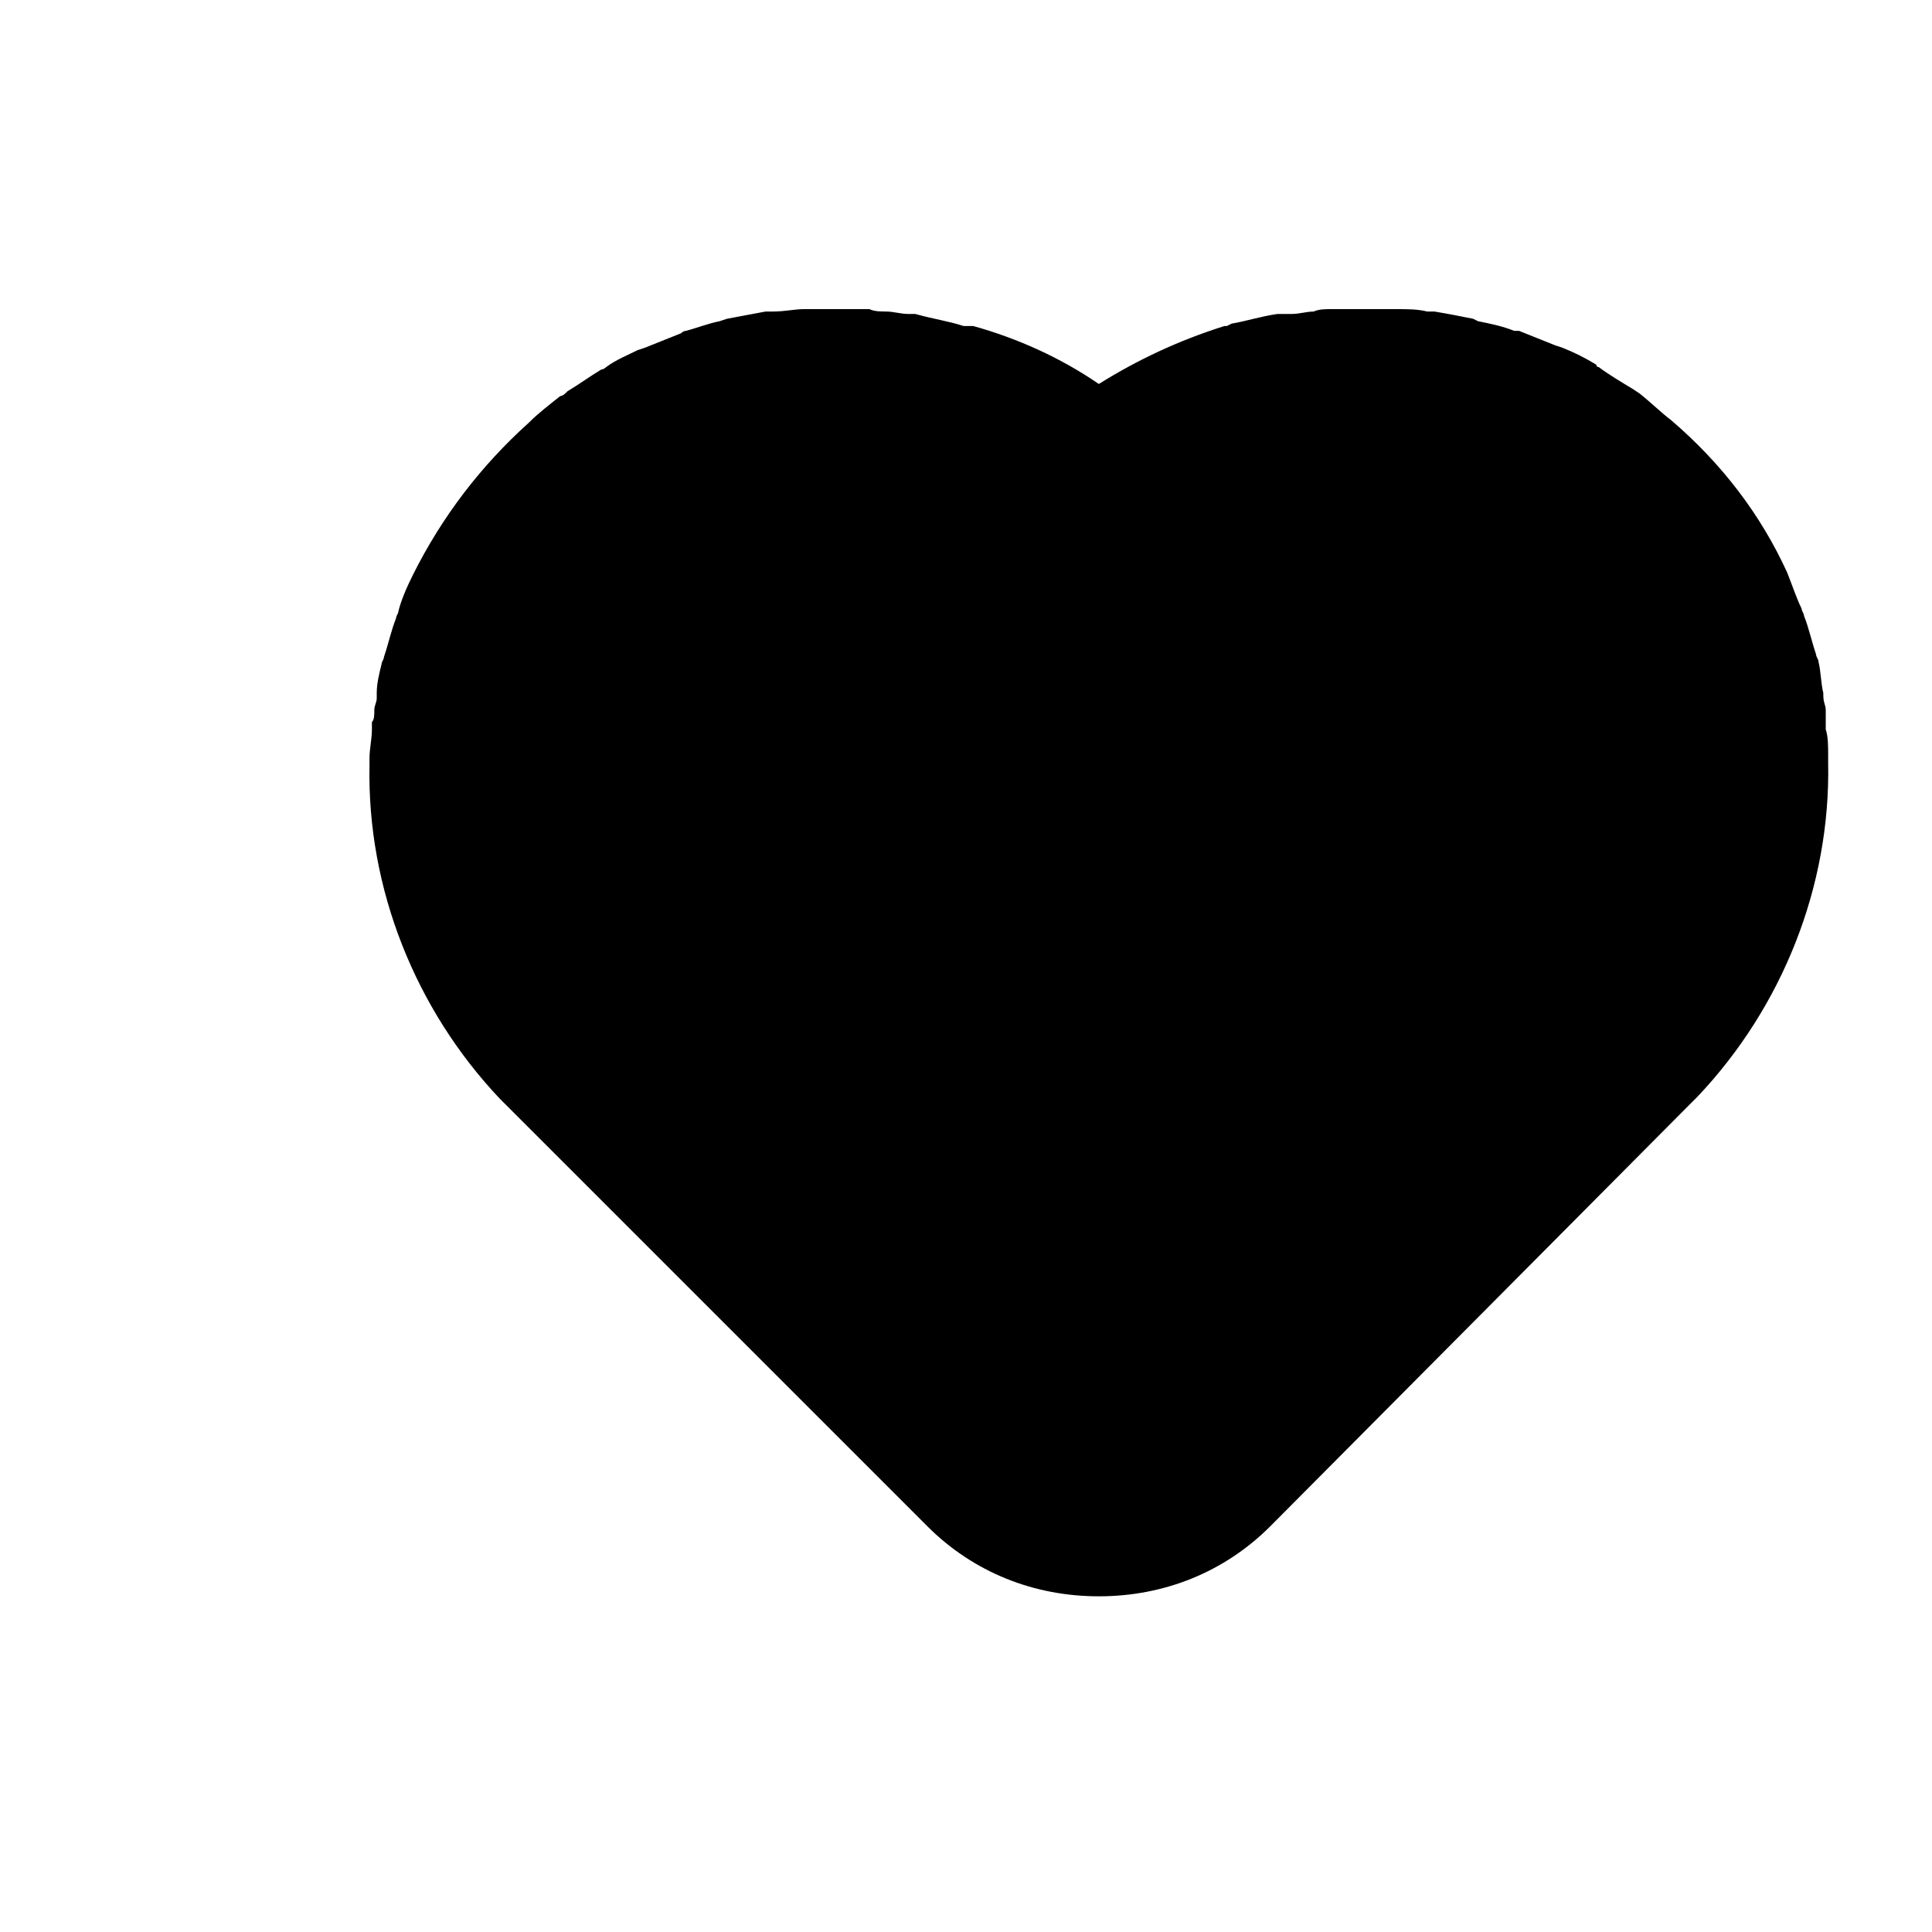<?xml version="1.0" standalone="no"?><!DOCTYPE svg PUBLIC "-//W3C//DTD SVG 1.1//EN" "http://www.w3.org/Graphics/SVG/1.1/DTD/svg11.dtd"><svg t="1712476512283" class="icon" viewBox="0 0 1024 1024" version="1.1" xmlns="http://www.w3.org/2000/svg" p-id="1213" xmlns:xlink="http://www.w3.org/1999/xlink" width="200" height="200"><path d="M968.96 400.64c0-5.12 0-10.24-1.28-14.08v-3.84-6.4c0-2.56-1.28-3.84-1.28-7.68v-1.28c-1.28-5.12-1.28-11.52-2.56-16.64 0-1.28-1.28-2.56-1.28-3.84-2.56-7.68-3.84-14.08-6.4-20.48 0-1.28-1.28-2.56-1.28-3.84-2.56-5.12-5.12-12.8-7.68-19.2-14.08-30.72-34.56-57.6-61.44-80.64-5.12-3.84-10.24-8.96-16.64-14.08l-3.84-2.56c-6.4-3.84-12.8-7.68-17.92-11.52-1.28 0-1.28-1.28-1.28-1.28-6.4-3.84-11.52-6.4-17.92-8.96l-3.84-1.28-19.2-7.68h-2.56c-6.4-2.56-12.8-3.84-19.2-5.12l-2.56-1.28c-6.4-1.28-12.8-2.56-20.48-3.84h-3.84c-5.12-1.28-10.24-1.28-16.64-1.28h-34.56c-2.56 0-6.4 0-8.96 1.28-3.84 0-7.68 1.28-11.52 1.28h-7.68c-8.96 1.28-16.64 3.84-24.32 5.12l-2.56 1.28h-1.28c-24.32 7.68-46.08 17.92-66.56 30.72-20.48-14.08-43.52-24.32-66.56-30.72h-1.28H510.72c-7.68-2.56-16.64-3.84-25.6-6.4h-3.84c-3.84 0-7.68-1.28-11.52-1.28-2.56 0-6.4 0-8.96-1.28h-34.56c-5.12 0-10.24 1.28-16.64 1.28h-3.84c-6.4 1.28-14.08 2.56-20.48 3.84l-3.84 1.28c-6.4 1.28-12.8 3.84-17.92 5.12 0 0-1.28 0-2.56 1.28l-19.2 7.68-3.84 1.28c-5.12 2.56-11.52 5.12-16.64 8.96 0 0-1.28 1.28-2.56 1.28-6.4 3.84-11.52 7.68-17.92 11.52-1.28 1.28-2.56 2.56-3.84 2.56-6.4 5.12-11.52 8.96-16.64 14.08-25.6 23.04-46.08 49.92-61.44 80.64-3.84 7.68-6.4 14.08-7.68 19.2 0 1.28-1.28 2.56-1.28 3.84-2.56 6.4-3.84 12.8-6.4 20.48 0 1.28-1.28 2.56-1.28 3.84-1.28 5.12-2.56 10.24-2.56 15.36v2.56c0 2.56-1.28 3.84-1.28 6.4s0 5.12-1.28 6.4v3.84c0 5.12-1.28 10.24-1.28 15.36v3.84c-1.28 65.28 24.32 129.28 69.12 176.64l3.84 3.84 222.72 222.72c24.32 24.32 56.32 37.12 90.88 37.12s66.56-12.8 90.88-37.12L896 584.96l3.84-3.84c44.8-47.36 70.4-111.36 69.12-176.64v-3.84z" p-id="1214"></path></svg>